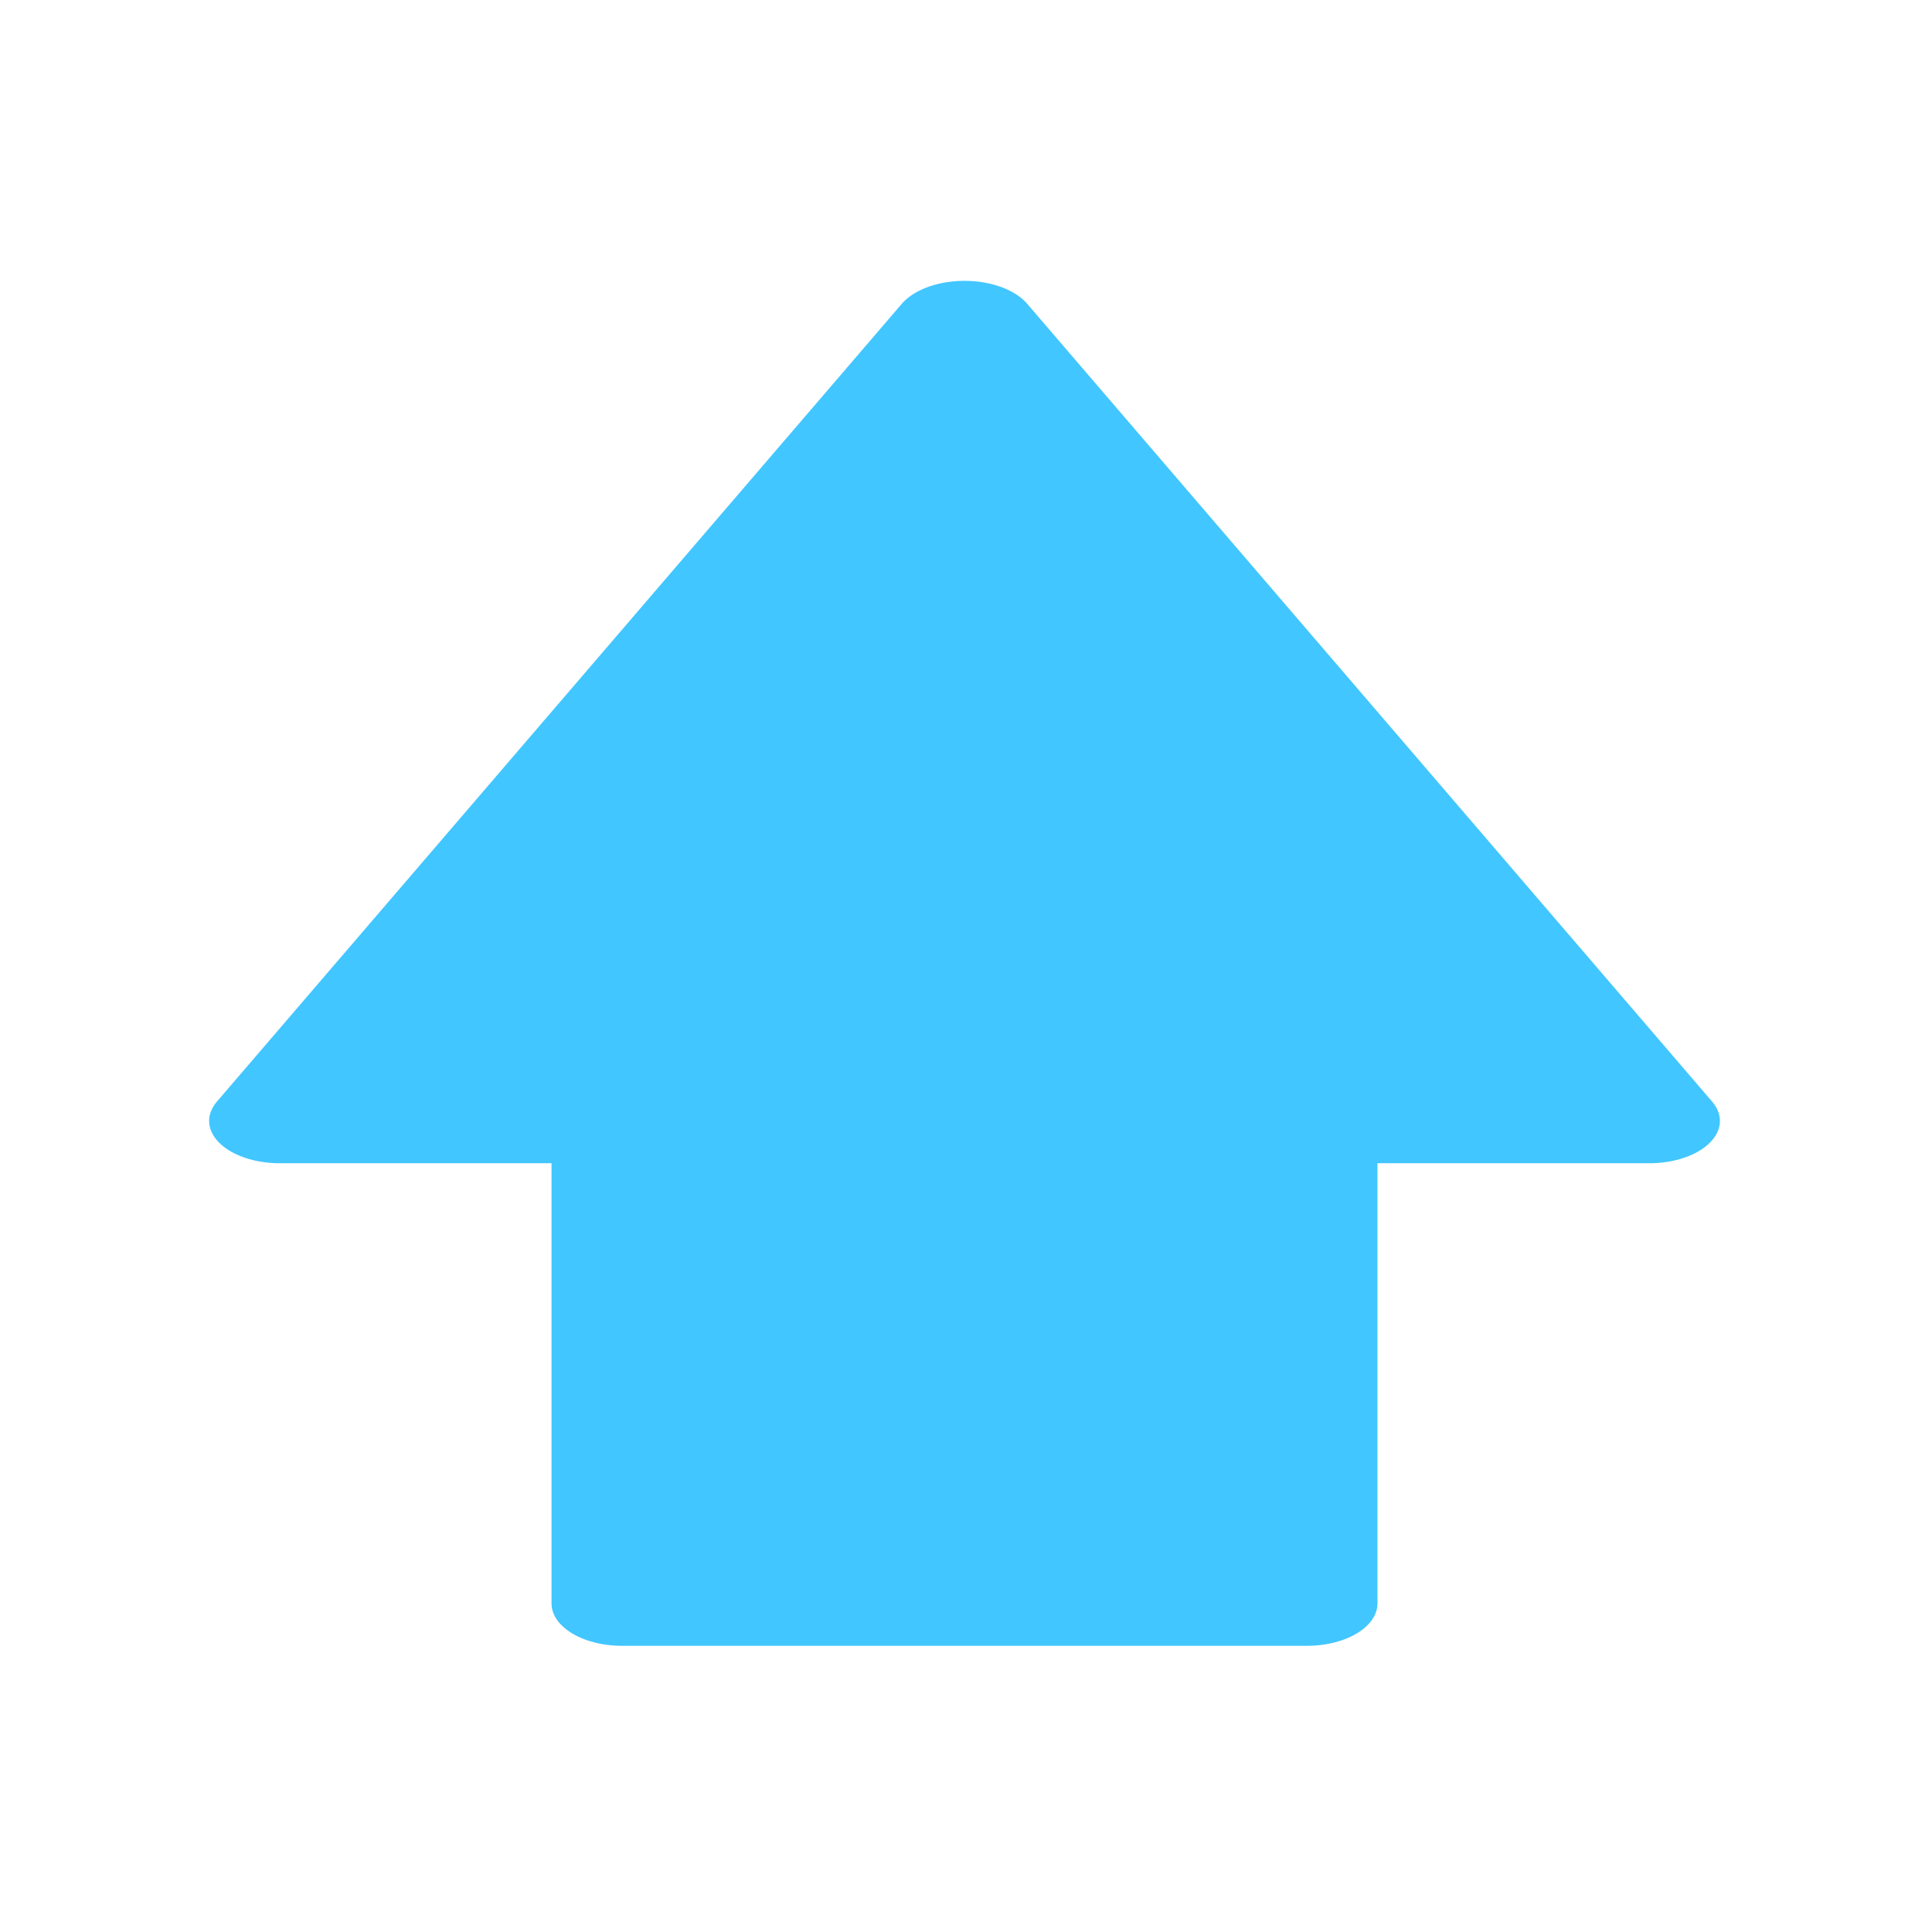 <?xml version="1.0" encoding="UTF-8" standalone="no"?>
<!DOCTYPE svg PUBLIC "-//W3C//DTD SVG 1.1//EN" "http://www.w3.org/Graphics/SVG/1.1/DTD/svg11.dtd">
<svg width="100%" height="100%" viewBox="0 0 299 299" version="1.1" xmlns="http://www.w3.org/2000/svg" xmlns:xlink="http://www.w3.org/1999/xlink" xml:space="preserve" xmlns:serif="http://www.serif.com/" style="fill-rule:evenodd;clip-rule:evenodd;stroke-linecap:square;stroke-linejoin:round;stroke-miterlimit:1.5;">
    <g transform="matrix(1,0,0,1,-385.366,-1580.72)">
        <g id="Artboard1" transform="matrix(0.954,0,0,0.954,385.366,1592.53)">
            <rect x="0" y="-12.384" width="312.384" height="312.384" style="fill:none;"/>
            <g transform="matrix(3.8491e-17,0.629,-1.048,6.41837e-17,1590.83,5.35)">
                <path d="M260.908,1421.68L260.908,1474.68L55.16,1368.67L260.908,1262.65L260.908,1315.66L385.366,1315.66L385.366,1421.68L260.908,1421.68Z" style="fill:rgb(66,198,255);stroke:rgb(66,198,255);stroke-width:21.83px;"/>
            </g>
        </g>
    </g>
</svg>
